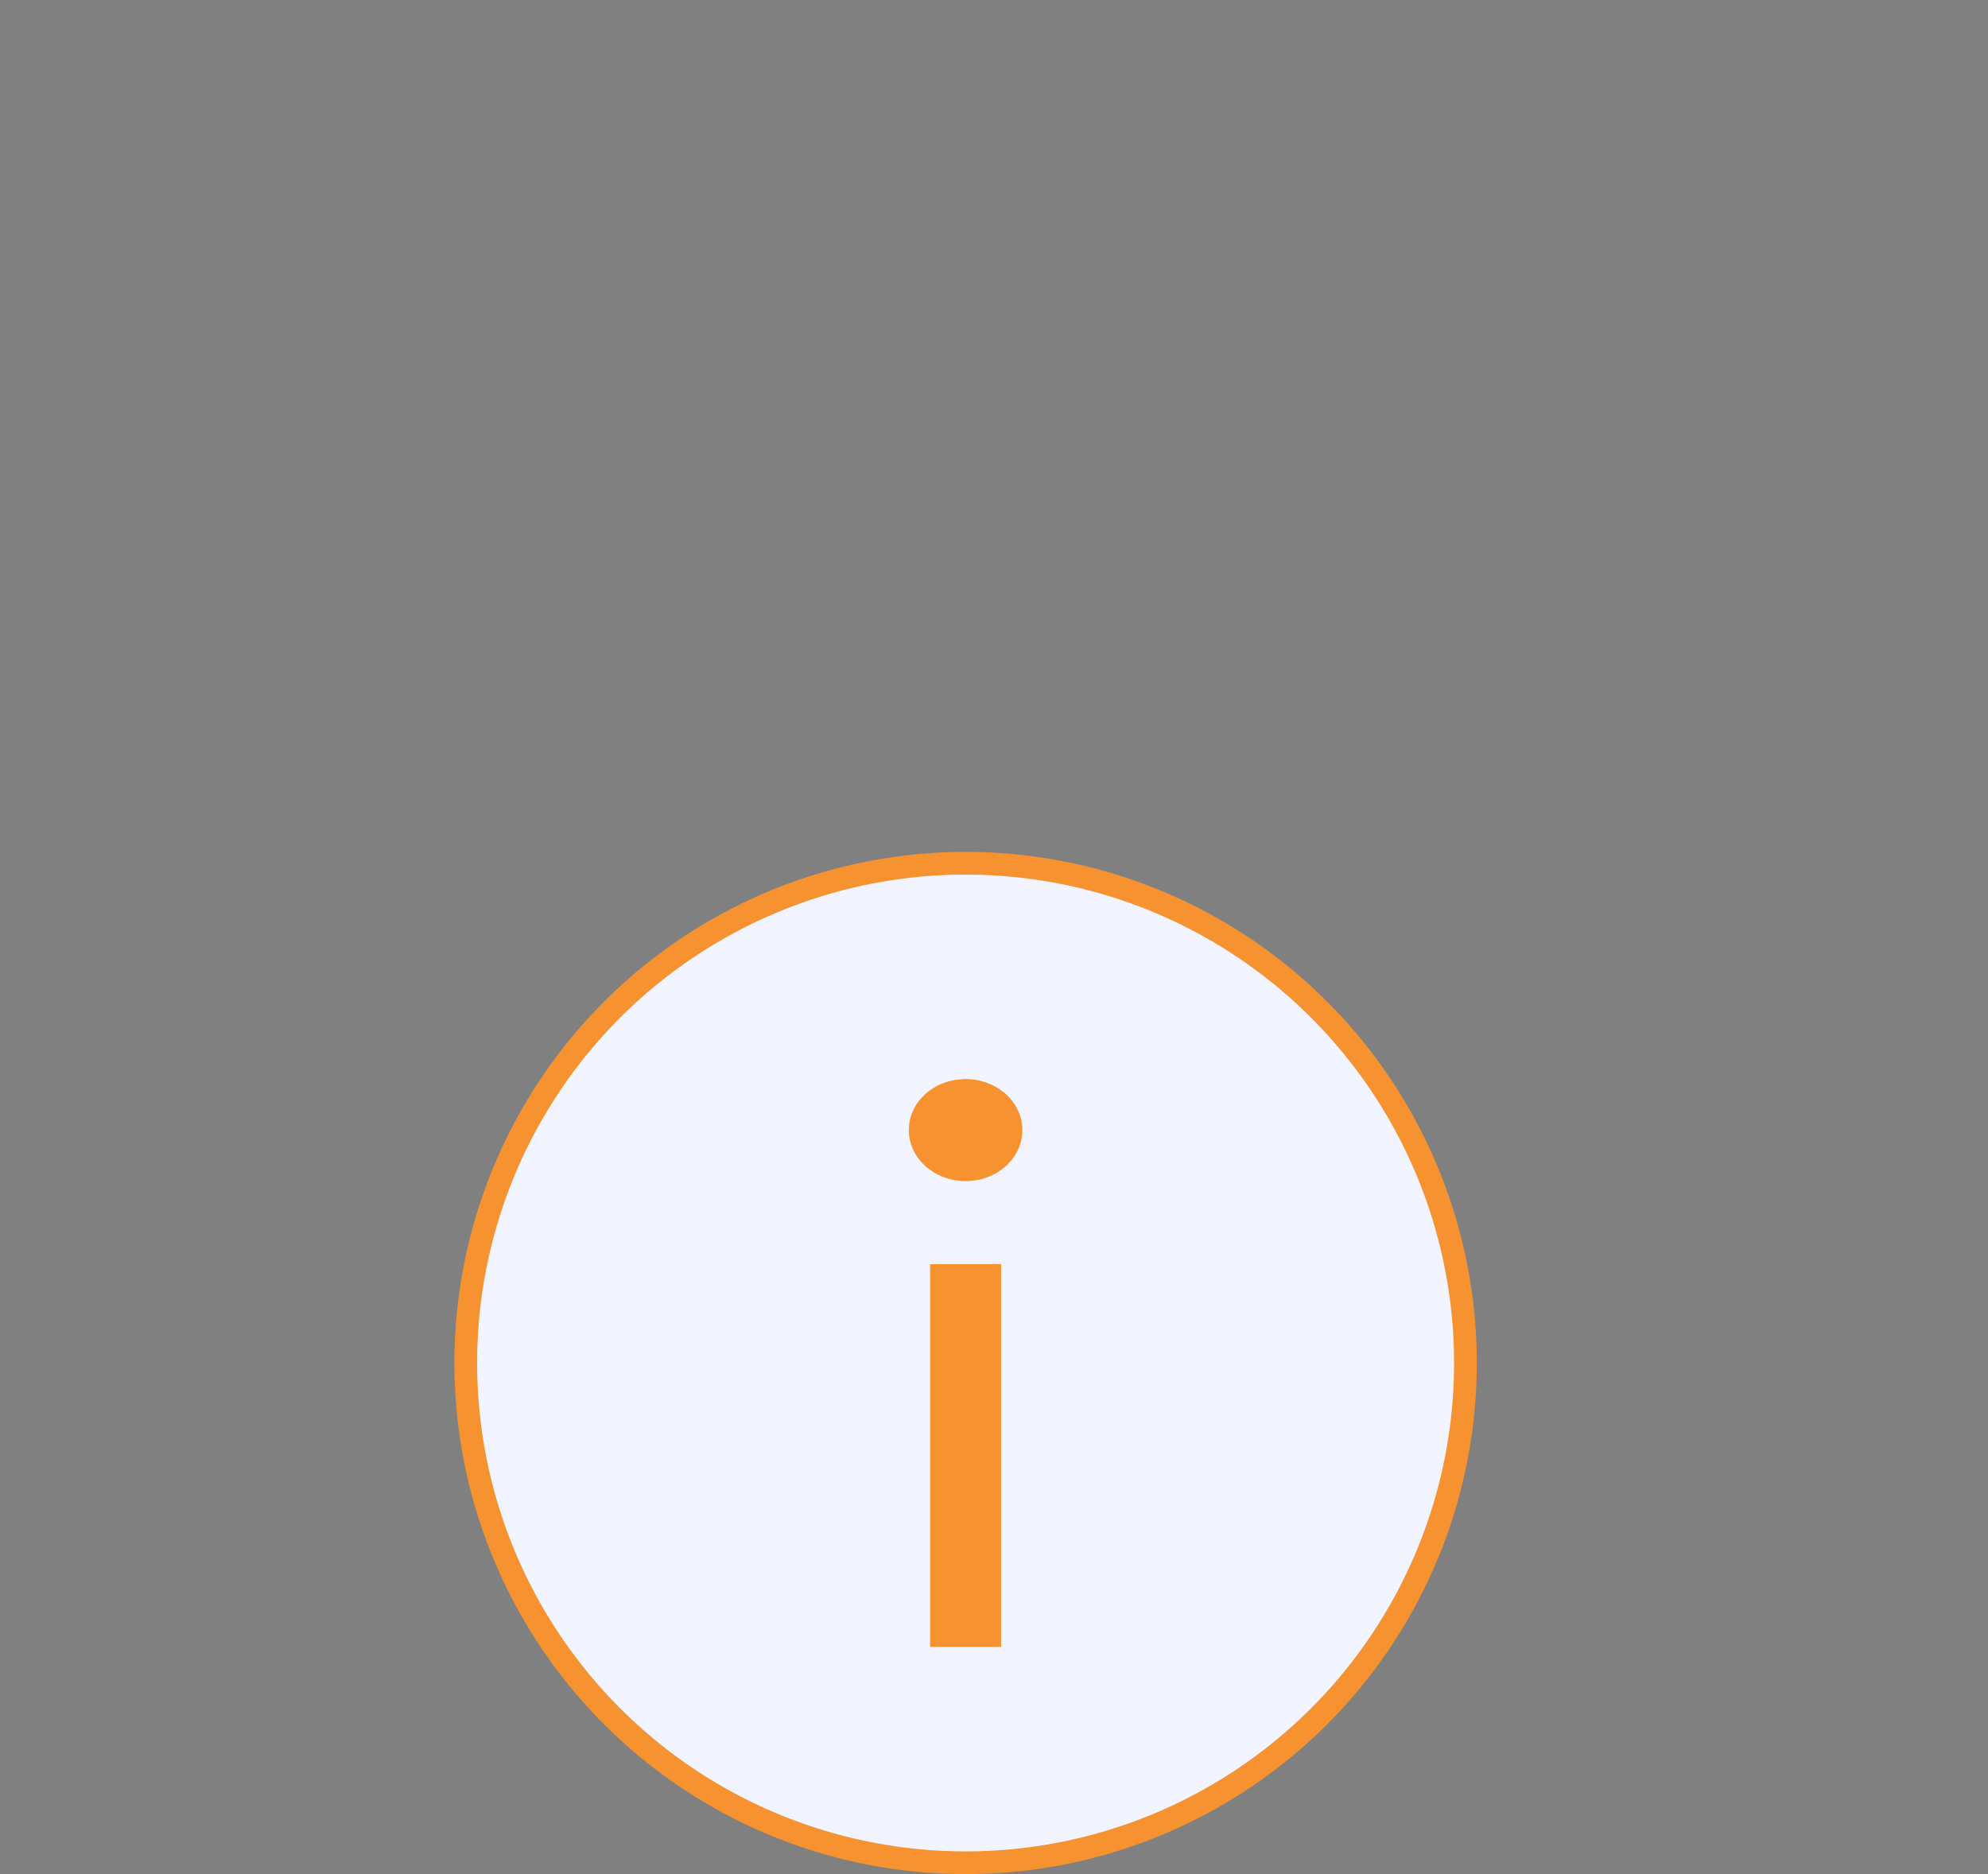 <svg width="35" height="33" viewBox="0 0 35 33" fill="none" xmlns="http://www.w3.org/2000/svg">
<rect x="0" y="0" width="35" height="33" fill="#808080" stroke="none"/>
<circle cx="17" cy="24" r="8.8" fill="#F2F4FF" stroke="#F69230" stroke-width="0.4"/>
<path d="M17.125 22.759V28.5H16.875V22.759H17.125ZM17 19.5C17.112 19.5 17.214 19.531 17.297 19.58L17.373 19.635C17.462 19.715 17.5 19.811 17.5 19.898C17.5 19.964 17.479 20.035 17.431 20.1L17.373 20.163C17.282 20.244 17.149 20.298 17 20.298C16.889 20.298 16.786 20.267 16.703 20.218L16.627 20.163C16.538 20.083 16.5 19.986 16.5 19.898C16.5 19.833 16.521 19.762 16.569 19.697L16.627 19.635C16.695 19.574 16.787 19.529 16.892 19.51L17 19.5Z" fill="#232323" stroke="#F69230"/>
</svg>
